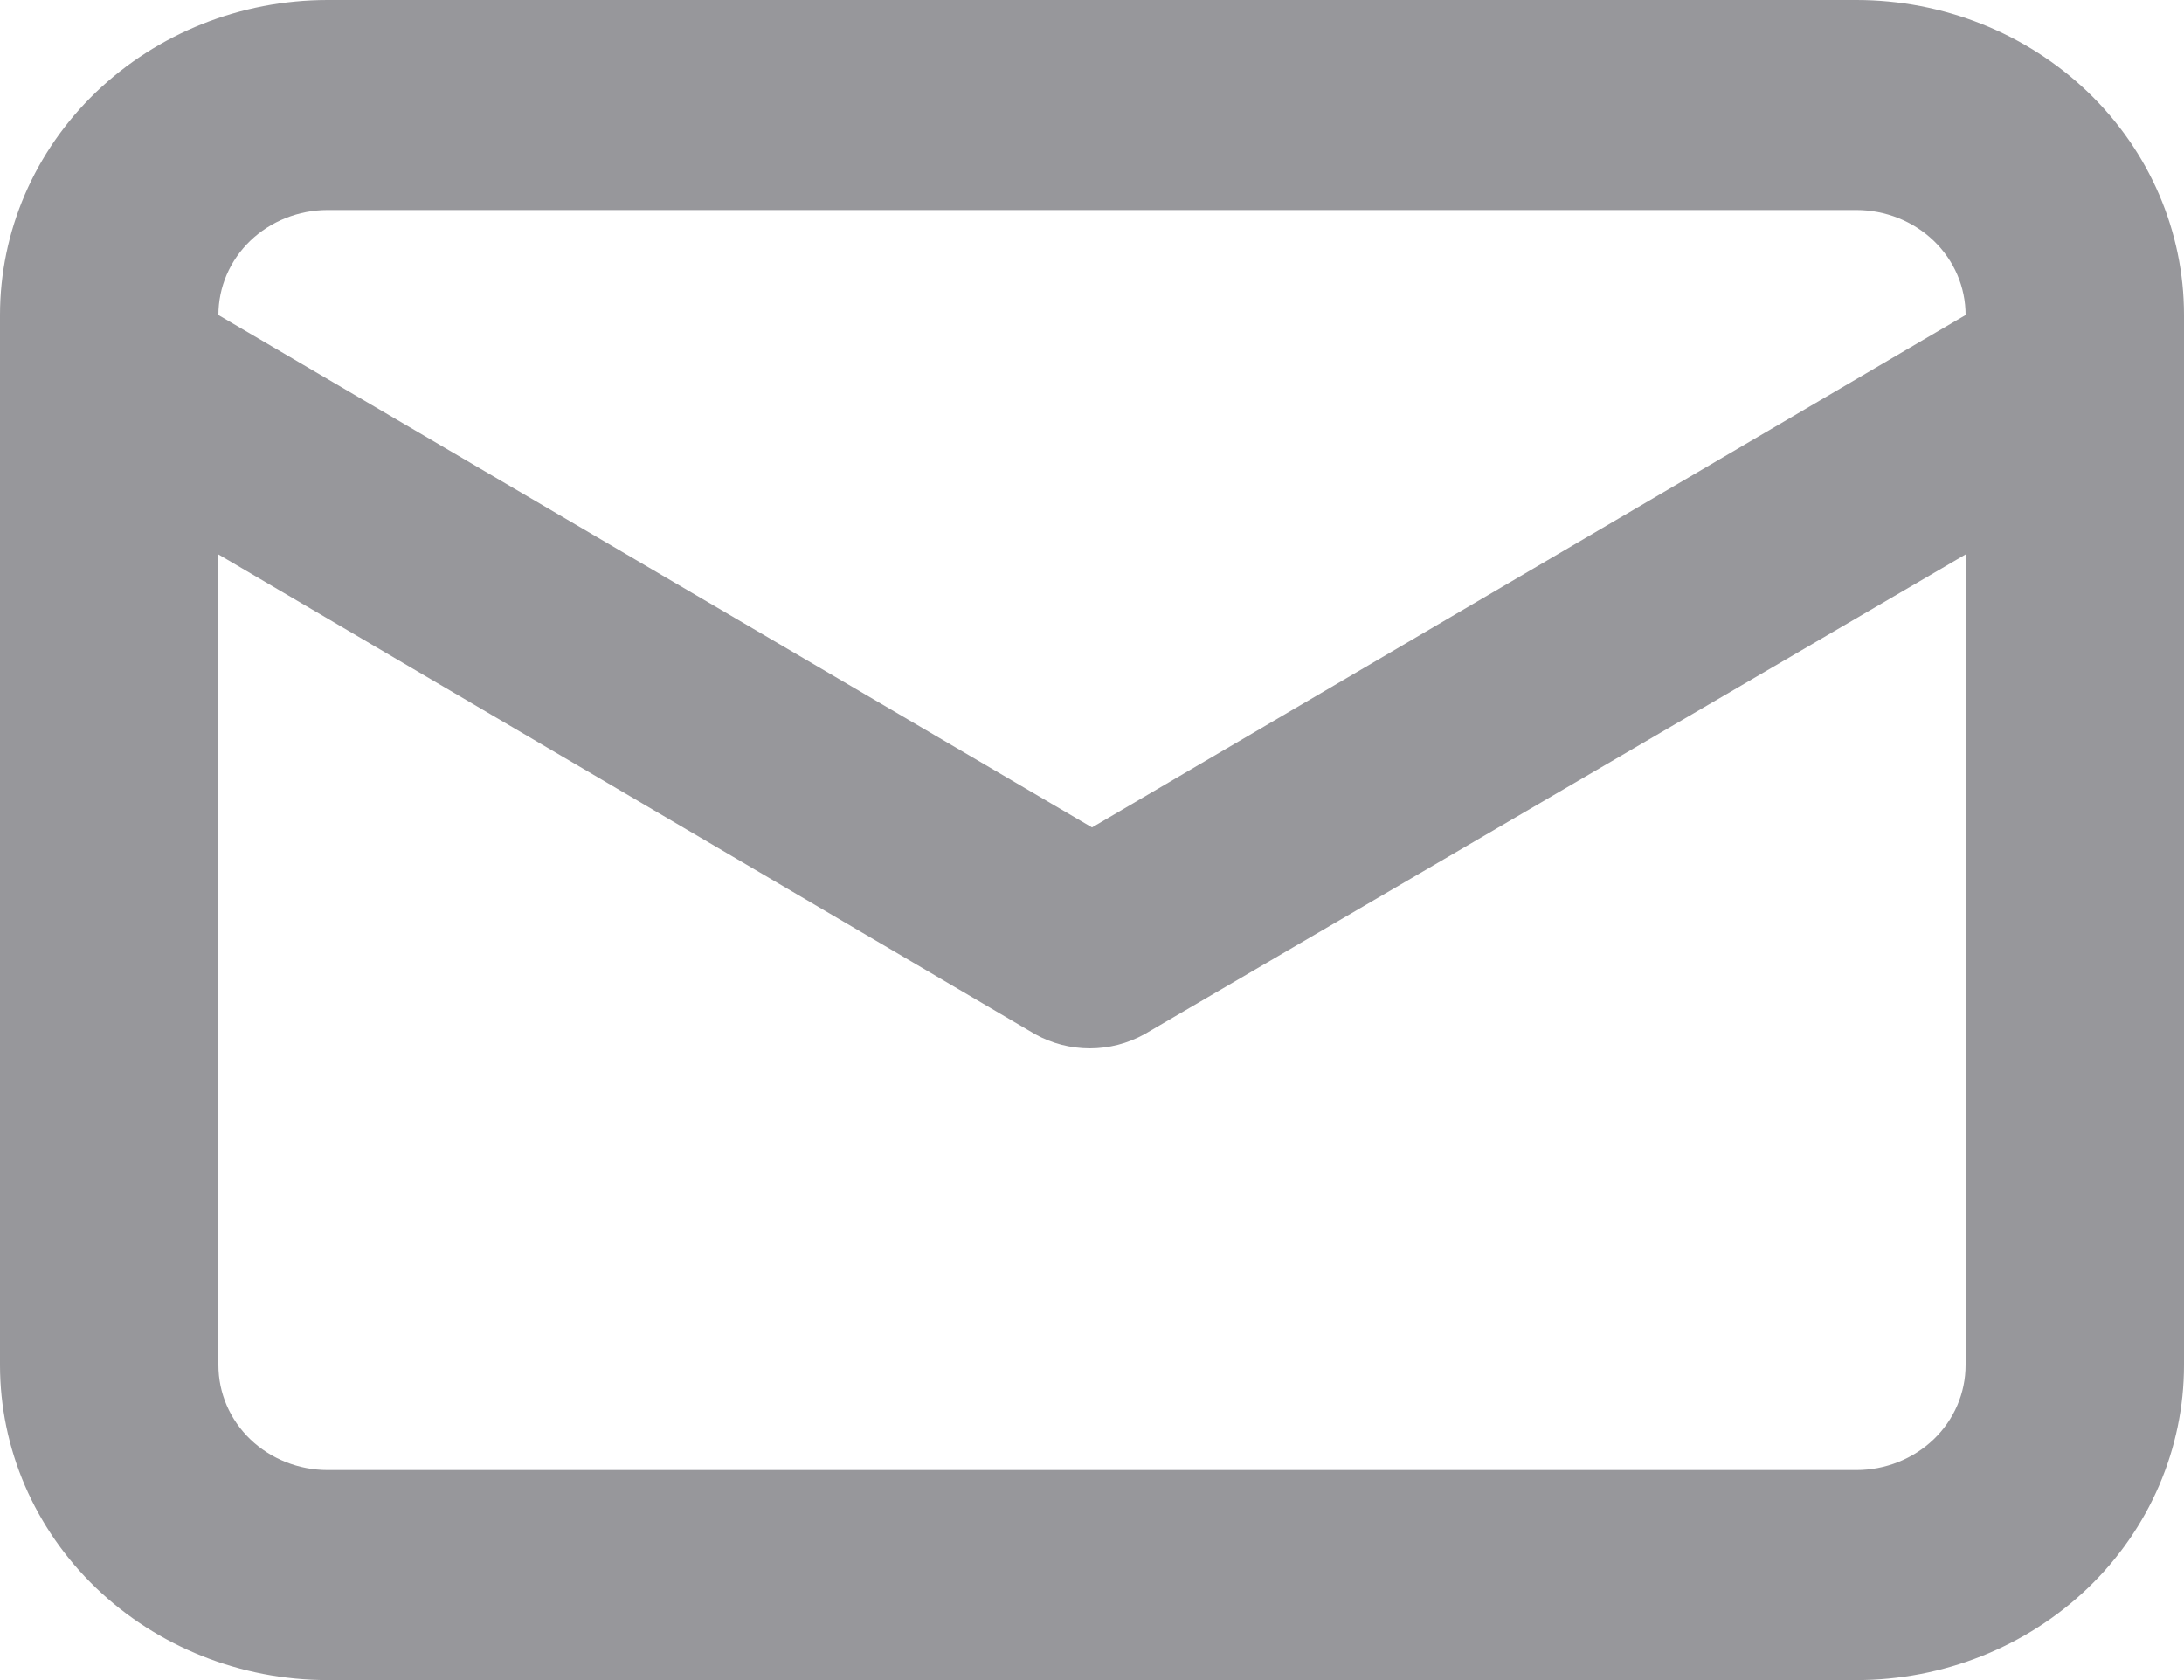 <svg width="13" height="10" viewBox="0 0 13 10" fill="none" xmlns="http://www.w3.org/2000/svg">
<path d="M11.05 0H1.95C1.433 0 0.937 0.198 0.571 0.549C0.205 0.901 0 1.378 0 1.875V8.125C0 8.622 0.205 9.099 0.571 9.451C0.937 9.802 1.433 10 1.95 10H11.05C11.567 10 12.063 9.802 12.429 9.451C12.795 9.099 13 8.622 13 8.125V1.875C13 1.378 12.795 0.901 12.429 0.549C12.063 0.198 11.567 0 11.05 0ZM1.95 1.25H11.05C11.222 1.25 11.388 1.316 11.51 1.433C11.632 1.55 11.7 1.709 11.7 1.875L6.5 4.925L1.3 1.875C1.3 1.709 1.368 1.55 1.49 1.433C1.612 1.316 1.778 1.25 1.95 1.25ZM11.7 8.125C11.7 8.291 11.632 8.45 11.51 8.567C11.388 8.684 11.222 8.75 11.05 8.75H1.95C1.778 8.75 1.612 8.684 1.49 8.567C1.368 8.45 1.3 8.291 1.3 8.125V3.3L6.162 6.156C6.261 6.211 6.373 6.24 6.487 6.24C6.601 6.24 6.713 6.211 6.812 6.156L11.7 3.3V8.125Z" fill="#97979B"/>
</svg>
